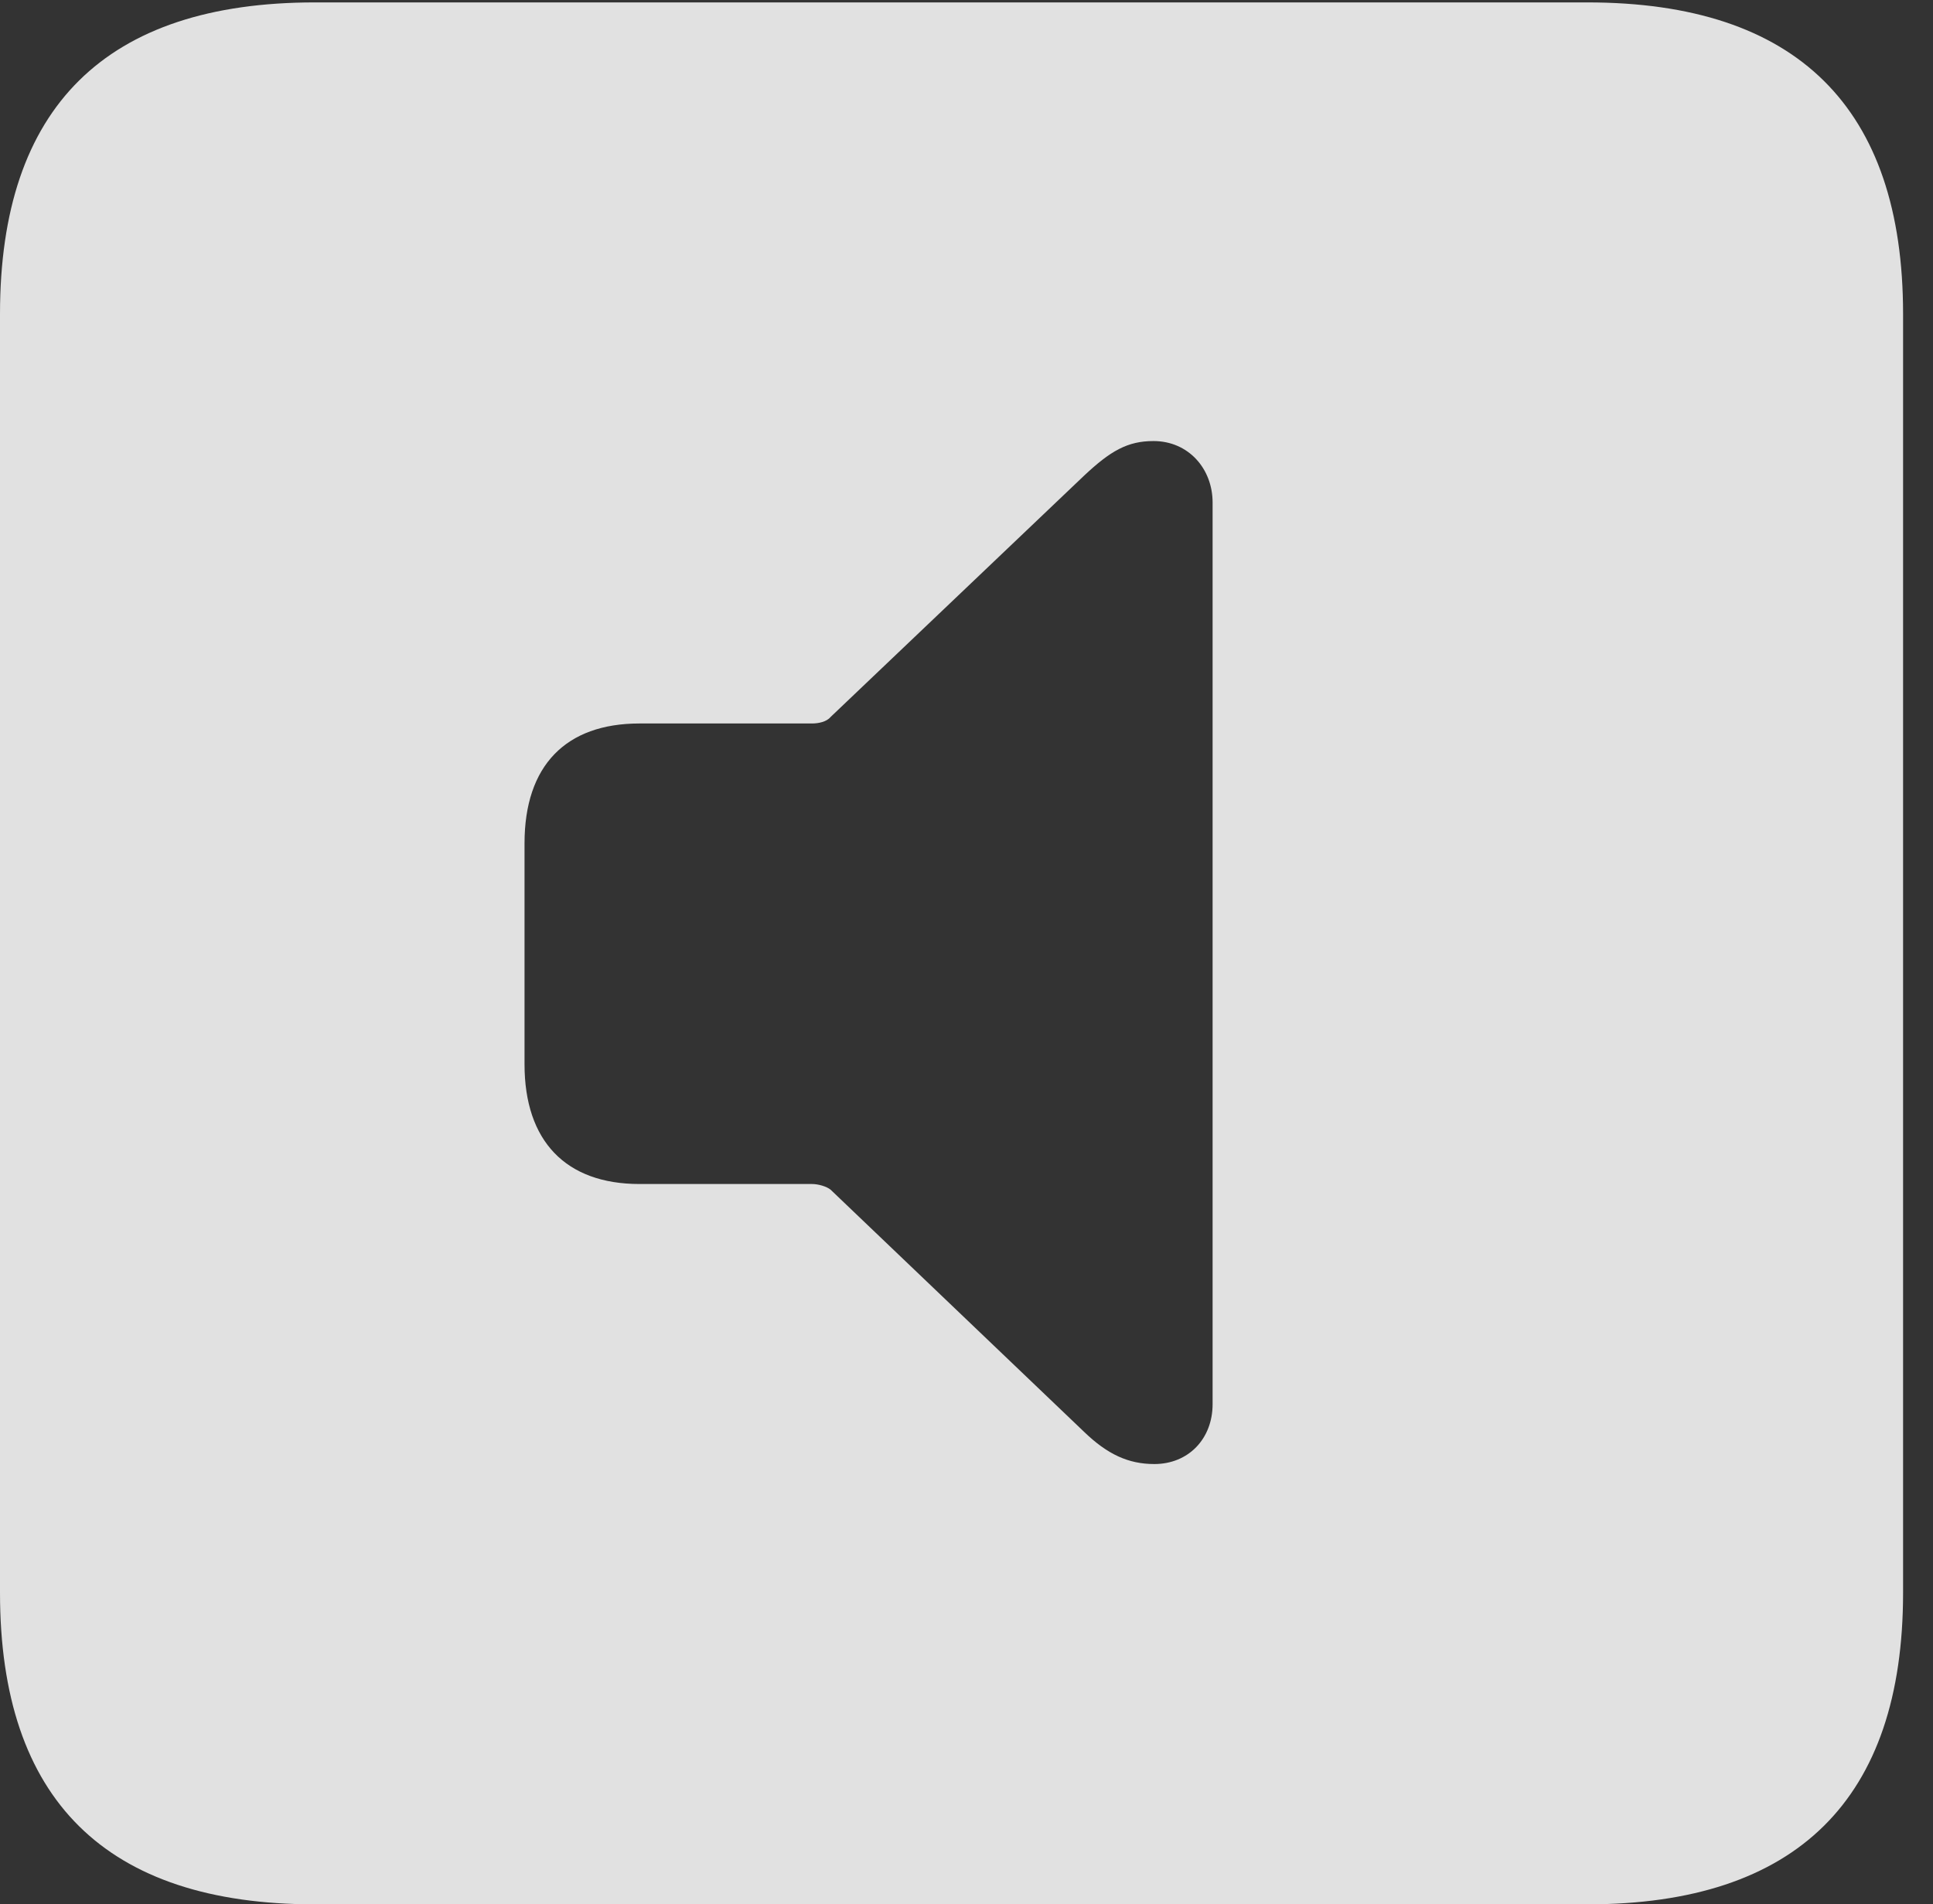 <?xml version="1.0" encoding="UTF-8"?>
<!--Generator: Apple Native CoreSVG 232.5-->
<!DOCTYPE svg
PUBLIC "-//W3C//DTD SVG 1.1//EN"
       "http://www.w3.org/Graphics/SVG/1.1/DTD/svg11.dtd">
<svg version="1.1" xmlns="http://www.w3.org/2000/svg" xmlns:xlink="http://www.w3.org/1999/xlink" width="23.32" height="22.979">
 <rect width="100%" height="100%" fill="#333333" stroke="none"/>
 <g>
  <rect height="22.979" opacity="0" width="23.32" x="0" y="0"/>
  <path d="M22.959 3.789L22.959 19.219C22.959 21.709 21.68 22.979 19.15 22.979L3.799 22.979C1.279 22.979 0 21.719 0 19.219L0 3.789C0 1.289 1.279 0.029 3.799 0.029L19.15 0.029C21.68 0.029 22.959 1.299 22.959 3.789ZM13.076 5.742L10.02 8.652C9.971 8.711 9.873 8.73 9.795 8.73L7.715 8.73C6.826 8.73 6.328 9.238 6.328 10.176L6.328 12.842C6.328 13.77 6.826 14.287 7.715 14.287L9.795 14.287C9.873 14.287 9.971 14.316 10.02 14.355L13.076 17.275C13.359 17.549 13.613 17.666 13.926 17.666C14.336 17.666 14.629 17.363 14.629 16.943L14.629 6.064C14.629 5.654 14.336 5.322 13.916 5.322C13.604 5.322 13.398 5.439 13.076 5.742Z" fill="#ffffff" fill-opacity="0.85"/>
 </g>
</svg>
